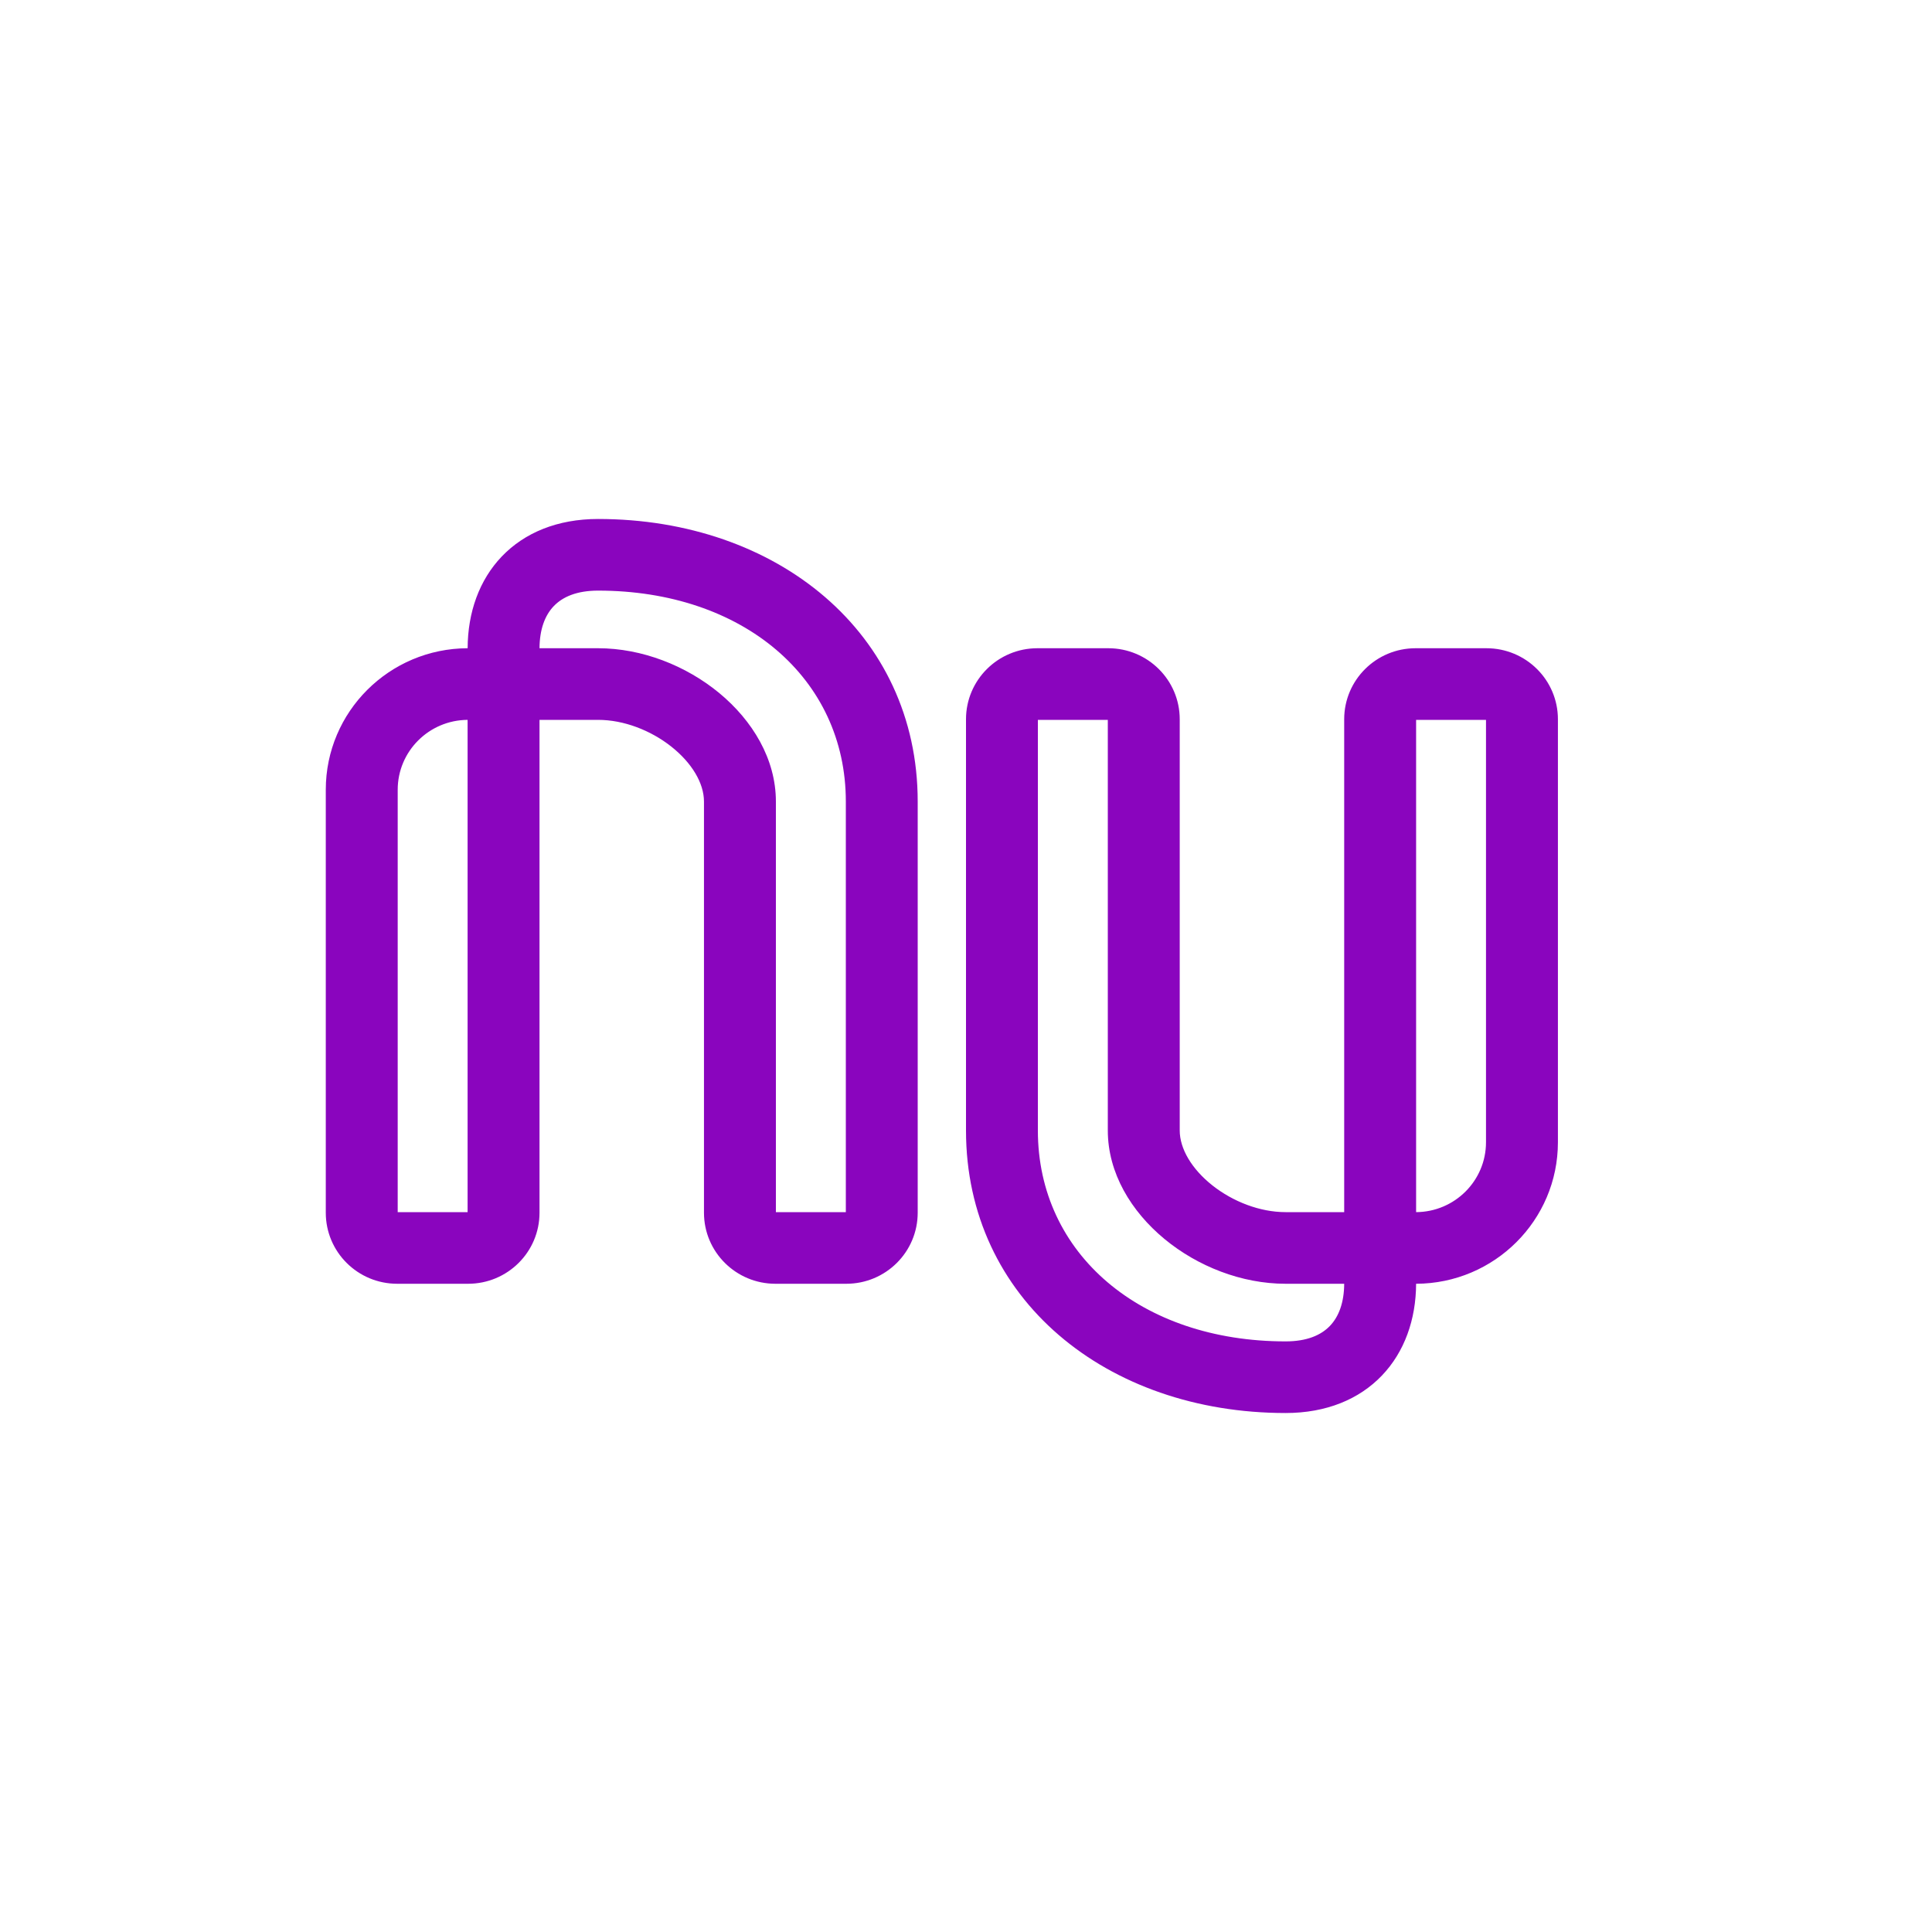 <svg width="40" height="40" viewBox="0 0 40 40" fill="none" xmlns="http://www.w3.org/2000/svg">
<rect width="40" height="40" fill="white"/>
<path fill-rule="evenodd" clip-rule="evenodd" d="M12.383 10.745C11.541 10.745 10.86 11.029 10.389 11.521C9.922 12.009 9.684 12.68 9.682 13.421C8.06 13.426 6.745 14.735 6.745 16.351V25.108C6.745 25.922 7.408 26.579 8.223 26.579H9.692C10.507 26.579 11.17 25.922 11.17 25.108V14.904H12.383C12.917 14.904 13.474 15.122 13.898 15.457C14.326 15.796 14.575 16.216 14.575 16.595V25.108C14.575 25.922 15.239 26.579 16.054 26.579H17.522C18.337 26.579 19 25.922 19 25.108V16.595C19 13.102 16.085 10.745 12.383 10.745ZM12.383 13.421H11.17C11.172 13.032 11.281 12.741 11.465 12.549C11.65 12.356 11.943 12.228 12.383 12.228C15.377 12.228 17.512 14.038 17.512 16.595V25.096H16.064V16.595C16.064 15.713 15.579 14.918 14.893 14.35C14.207 13.783 13.294 13.421 12.383 13.421ZM21.478 13.421C20.663 13.421 20 14.078 20 14.892V23.405C20 26.898 22.915 29.255 26.617 29.255C27.459 29.255 28.14 28.971 28.611 28.479C29.078 27.991 29.316 27.32 29.319 26.579C30.94 26.574 32.255 25.265 32.255 23.649V14.892C32.255 14.078 31.592 13.421 30.776 13.421H29.308C28.493 13.421 27.83 14.078 27.83 14.892V25.096H26.617C26.083 25.096 25.526 24.878 25.102 24.543C24.674 24.204 24.425 23.784 24.425 23.405V14.892C24.425 14.078 23.761 13.421 22.946 13.421H21.478ZM8.234 16.351C8.234 15.556 8.88 14.909 9.681 14.904V25.096H8.234V16.351ZM21.488 23.405V14.904H22.936V23.405C22.936 24.287 23.421 25.082 24.107 25.65C24.793 26.218 25.706 26.579 26.617 26.579H27.83C27.828 26.968 27.719 27.259 27.535 27.451C27.35 27.644 27.057 27.772 26.617 27.772C23.623 27.772 21.488 25.962 21.488 23.405ZM29.319 25.096V14.904H30.766V23.649C30.766 24.444 30.12 25.091 29.319 25.096Z" fill="#8A05BE"/>
</svg>
